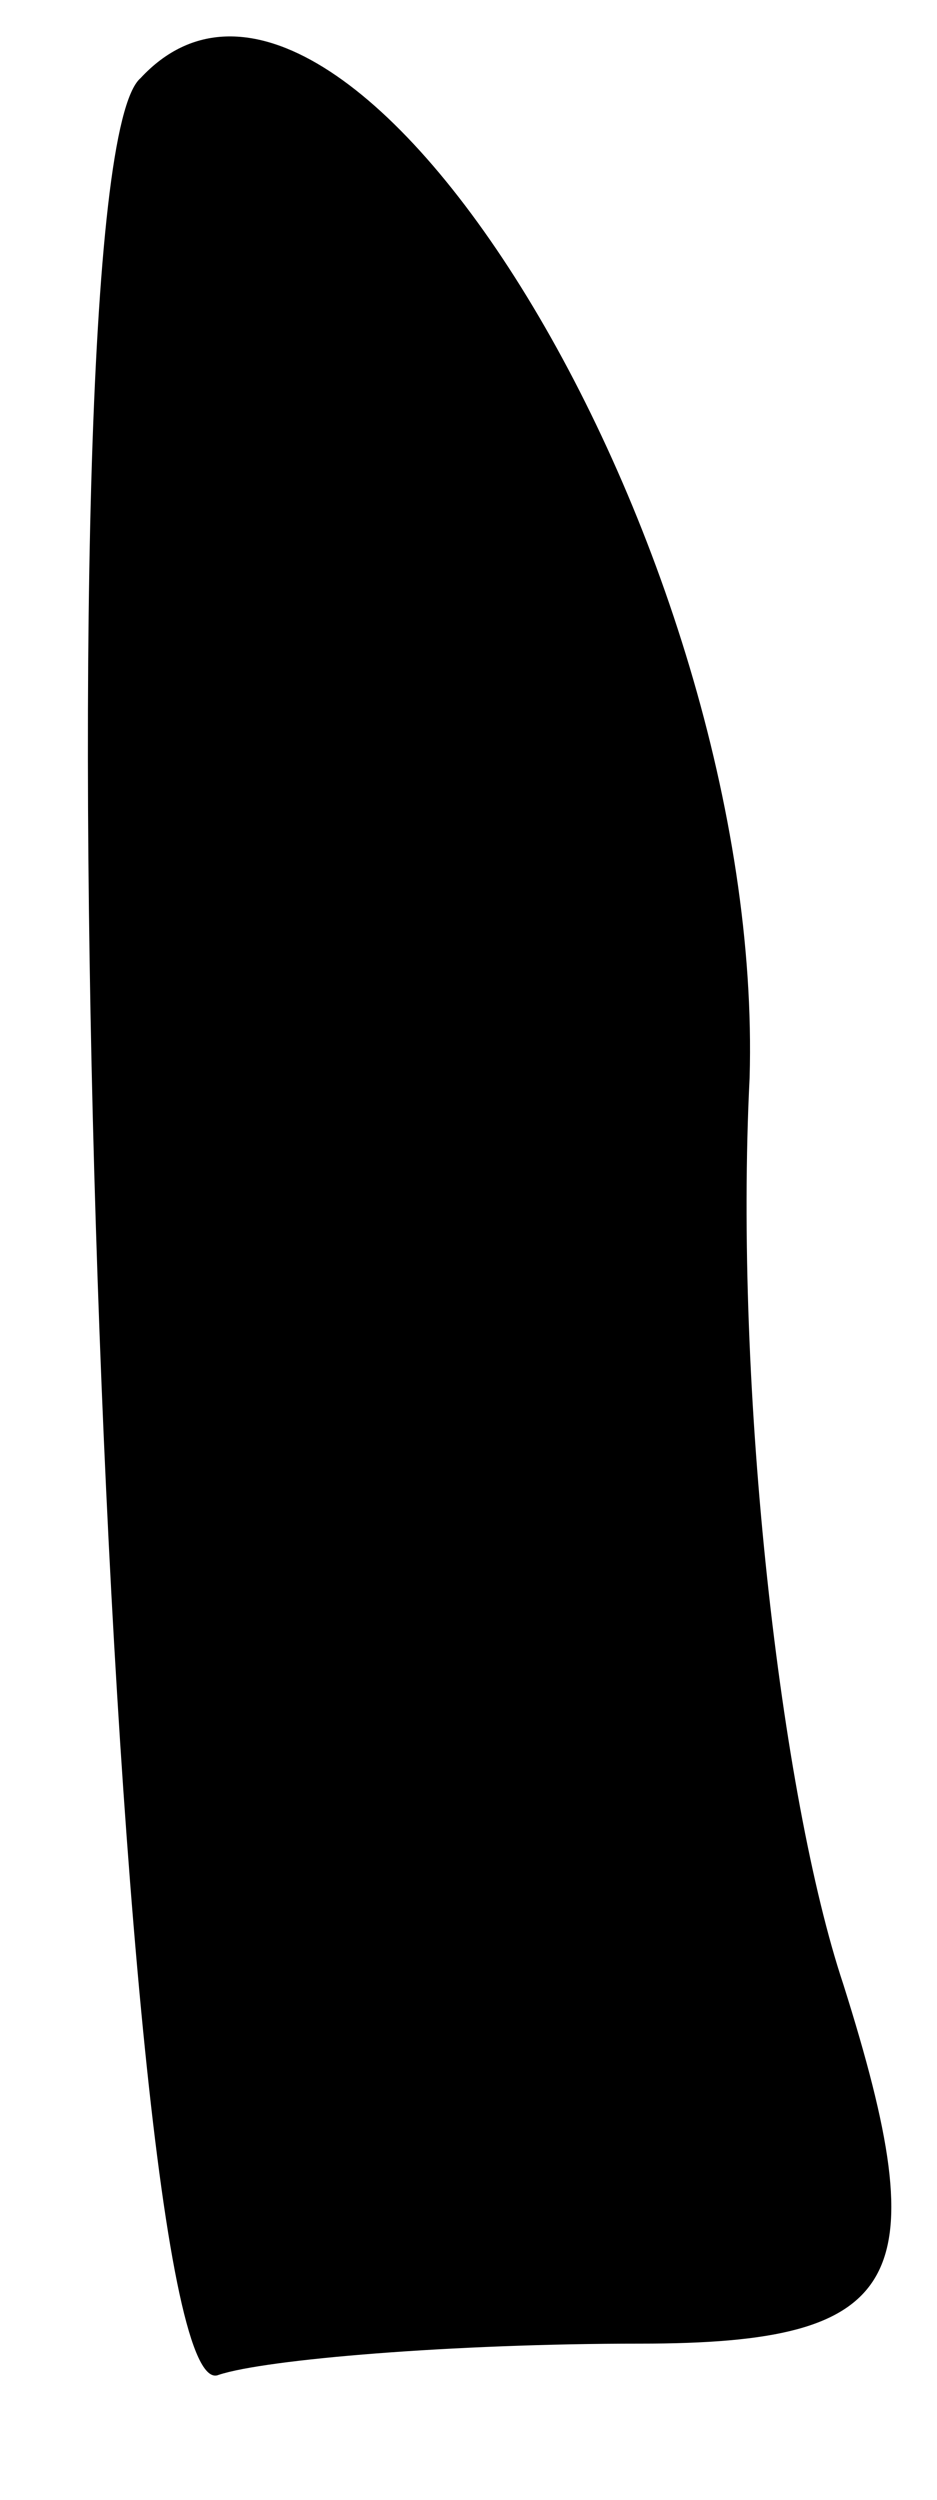 <?xml version="1.0" standalone="no"?>
<!DOCTYPE svg PUBLIC "-//W3C//DTD SVG 20010904//EN"
 "http://www.w3.org/TR/2001/REC-SVG-20010904/DTD/svg10.dtd">
<svg version="1.0" xmlns="http://www.w3.org/2000/svg"
 width="6pt" height="16pt" viewBox="0 0 6 16"
 preserveAspectRatio="xMidYMid meet">
<g transform="translate(0,16) scale(0.1,-0.1)"
fill="#000000" stroke="none">
<path fill="#000000" stroke="none" d="M9 155 c-7 -6 -2 -150 5 -147 3 1 15 2
27 2 17 0 19 4 13 23 -4 12 -7 38 -6 58 1 34 -26 78 -39 64z"/>
</g>
</svg>
